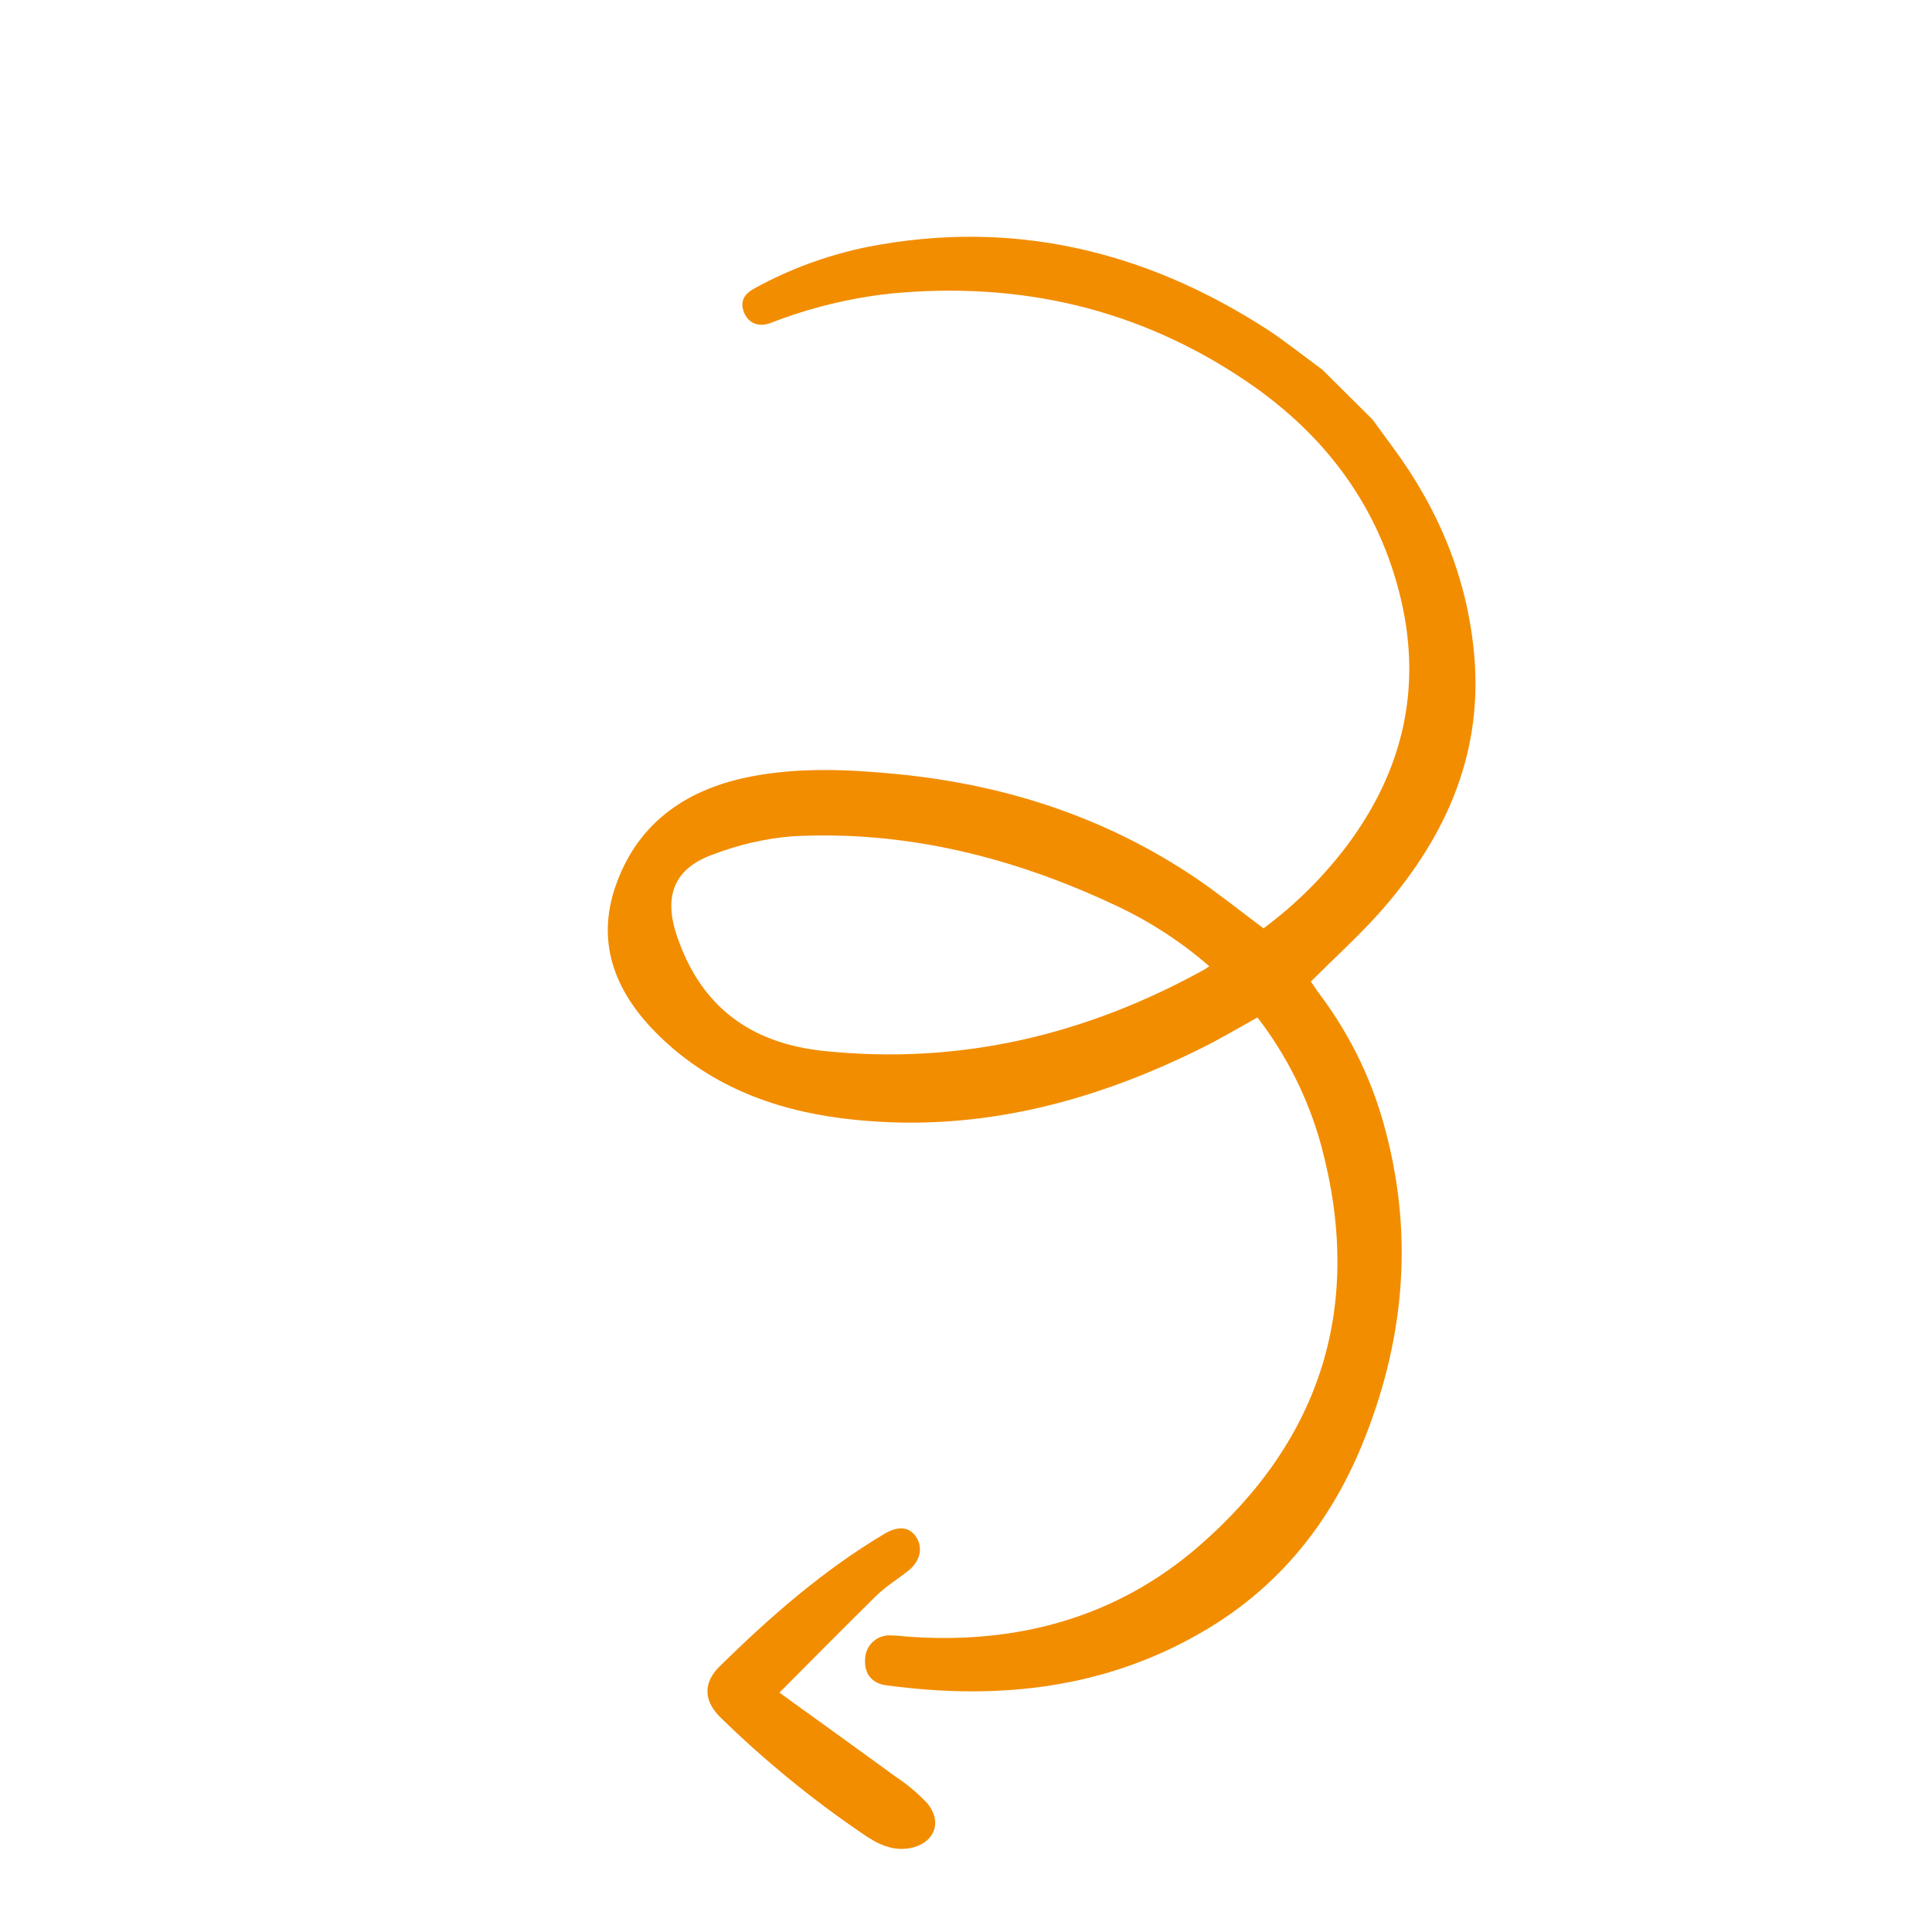 <svg width="229" height="229" viewBox="0 0 229 229" fill="none" xmlns="http://www.w3.org/2000/svg">
<path d="M156.733 43.812C154.527 42.206 152.396 40.487 150.122 38.993C135.548 29.608 119.83 25.933 102.772 29.277C98.118 30.232 93.639 31.875 89.483 34.151C88.315 34.776 87.648 35.623 88.178 37.005C88.69 38.305 89.891 38.825 91.365 38.274C95.93 36.492 100.715 35.322 105.599 34.793C120.807 33.334 134.942 36.528 147.736 45.192C157.081 51.526 163.465 60.025 166.07 71.097C168.565 81.8 166.185 91.436 159.754 100.104C156.921 103.879 153.558 107.224 149.767 110.036C147.045 108.013 144.457 105.917 141.717 104.065C131.016 96.849 119.144 93.015 106.421 91.761C100.706 91.199 94.961 90.938 89.314 91.984C81.654 93.393 75.698 97.302 73.01 104.891C70.627 111.595 72.82 117.399 77.671 122.322C83.786 128.535 91.46 131.505 99.885 132.564C114.994 134.456 129.038 130.884 142.416 124.235C144.644 123.13 146.782 121.854 149.05 120.6C152.5 125.081 155.051 130.182 156.559 135.618C161.706 154.565 156.703 170.565 142.15 183.225C132.358 191.74 120.519 194.955 107.514 193.984C106.87 193.94 106.234 193.842 105.581 193.843C105.193 193.821 104.805 193.878 104.441 194.009C104.076 194.14 103.743 194.343 103.46 194.606C103.176 194.869 102.949 195.187 102.792 195.54C102.634 195.894 102.549 196.276 102.542 196.664C102.425 198.339 103.296 199.533 105.077 199.763C118.542 201.579 131.43 200.131 143.225 193.01C151.751 187.863 157.684 180.417 161.441 171.262C166.349 159.297 167.616 146.971 164.286 134.241C162.789 128.359 160.14 122.82 156.495 117.947C156.077 117.395 155.709 116.812 155.378 116.346C158.066 113.658 160.809 111.159 163.295 108.429C171.023 99.795 175.735 89.902 174.765 77.937C174.003 68.735 170.612 60.505 165.135 53.074C164.321 51.962 163.506 50.848 162.689 49.732L156.733 43.812ZM143.341 114.533C143.081 114.703 142.928 114.828 142.753 114.922C128.745 122.661 113.823 126.252 97.684 124.574C88.958 123.671 83.061 119.324 80.231 110.921C78.62 106.147 79.922 102.888 84.607 101.247C87.583 100.109 90.709 99.395 93.893 99.126C107.38 98.401 120.19 101.624 132.411 107.402C136.363 109.262 140.042 111.662 143.341 114.533Z" fill="#F28D00"/>
<path d="M92.383 200.627C96.474 196.537 100.107 192.831 103.813 189.198C104.973 188.038 106.414 187.176 107.697 186.147C109.128 184.997 109.443 183.332 108.513 182.061C107.682 180.944 106.416 180.861 104.804 181.82C97.539 186.151 91.236 191.675 85.241 197.571C83.301 199.51 83.434 201.651 85.404 203.576C90.633 208.685 96.306 213.32 102.353 217.424C104.012 218.564 105.76 219.452 107.888 219.054C110.782 218.479 111.782 215.939 109.855 213.681C108.713 212.485 107.437 211.423 106.054 210.516C101.618 207.272 97.141 204.067 92.383 200.627Z" fill="#F28D00"/>
</svg>
